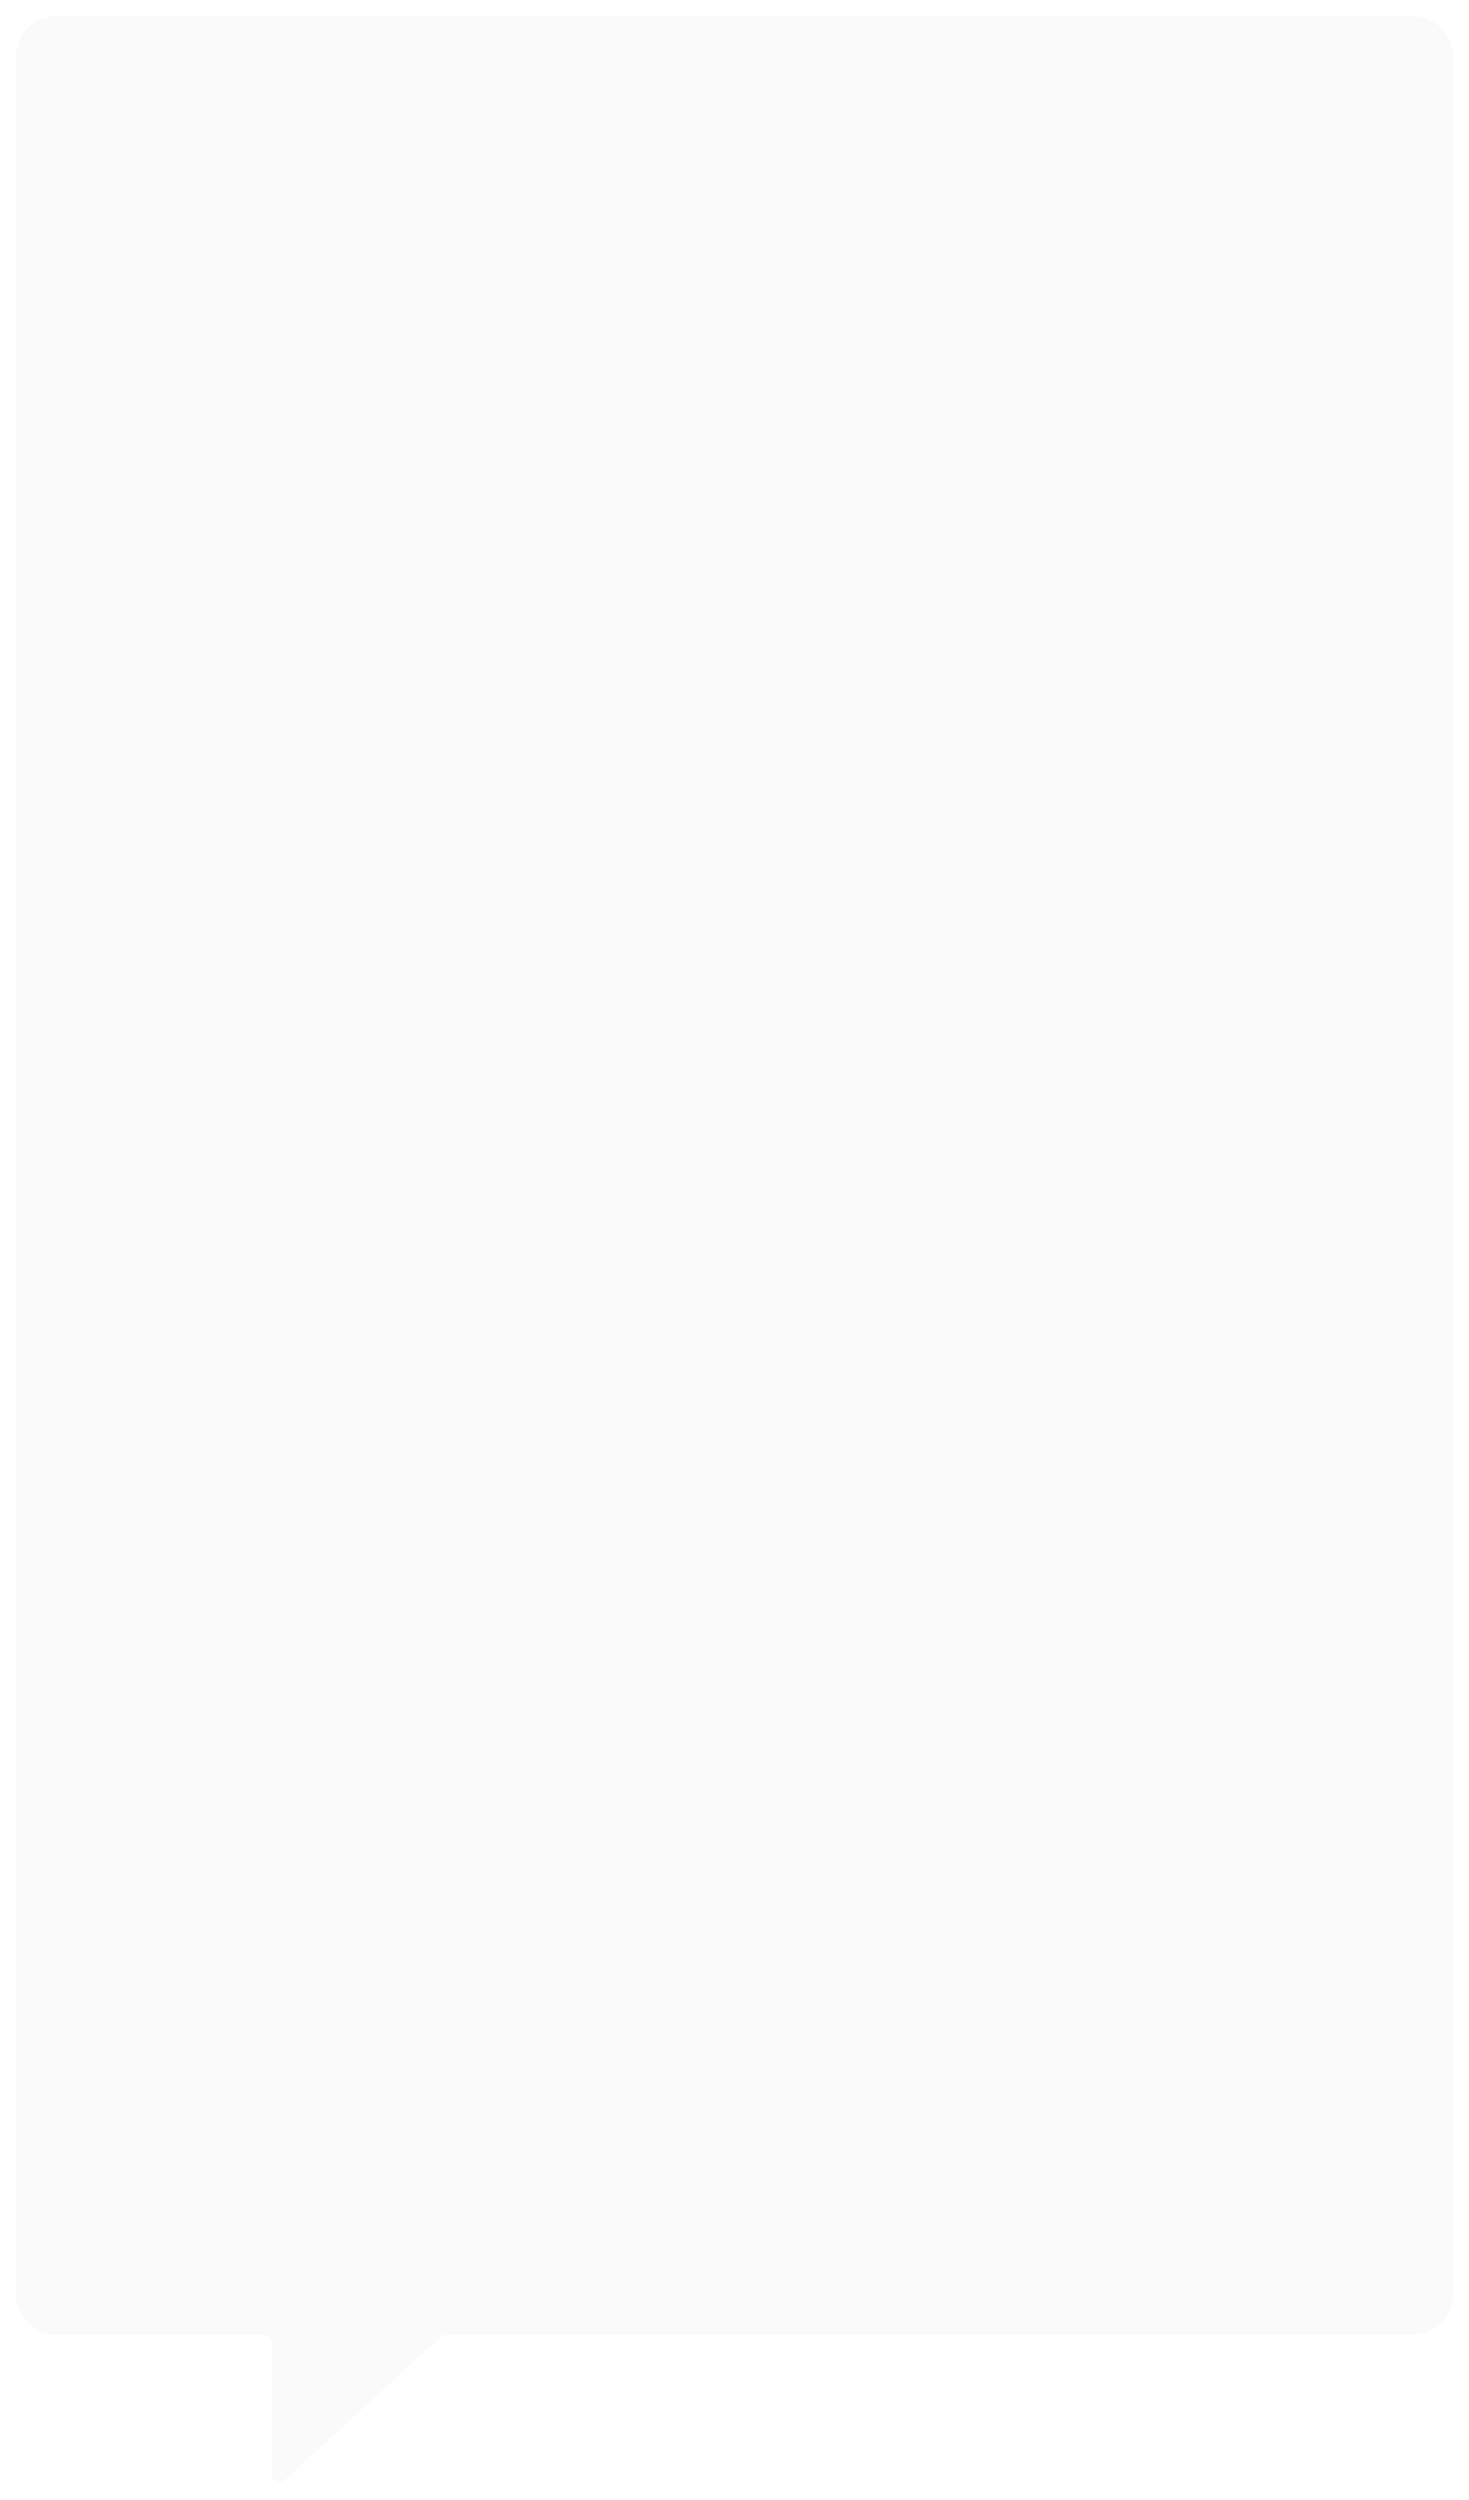 <svg width="365" height="621" viewBox="0 0 365 621" fill="none" xmlns="http://www.w3.org/2000/svg">
<g filter="url(#filter0_d)">
<path d="M4 10C4 4.477 8.477 0 14 0H351C356.523 0 361 4.477 361 10V565.911C361 571.434 356.523 575.911 351 575.911H110.78C110.278 575.911 109.795 576.1 109.426 576.439L70.854 611.915C69.572 613.094 67.5 612.185 67.5 610.443V577.911C67.5 576.807 66.605 575.911 65.5 575.911H14C8.477 575.911 4 571.434 4 565.911V10Z" fill="#FAFAFA"/>
</g>
<defs>
<filter id="filter0_d" x="0" y="0" width="365" height="620.447" filterUnits="userSpaceOnUse" color-interpolation-filters="sRGB">
<feFlood flood-opacity="0" result="BackgroundImageFix"/>
<feColorMatrix in="SourceAlpha" type="matrix" values="0 0 0 0 0 0 0 0 0 0 0 0 0 0 0 0 0 0 127 0"/>
<feOffset dy="4"/>
<feGaussianBlur stdDeviation="2"/>
<feColorMatrix type="matrix" values="0 0 0 0 0 0 0 0 0 0 0 0 0 0 0 0 0 0 0.25 0"/>
<feBlend mode="normal" in2="BackgroundImageFix" result="effect1_dropShadow"/>
<feBlend mode="normal" in="SourceGraphic" in2="effect1_dropShadow" result="shape"/>
</filter>
</defs>
</svg>
